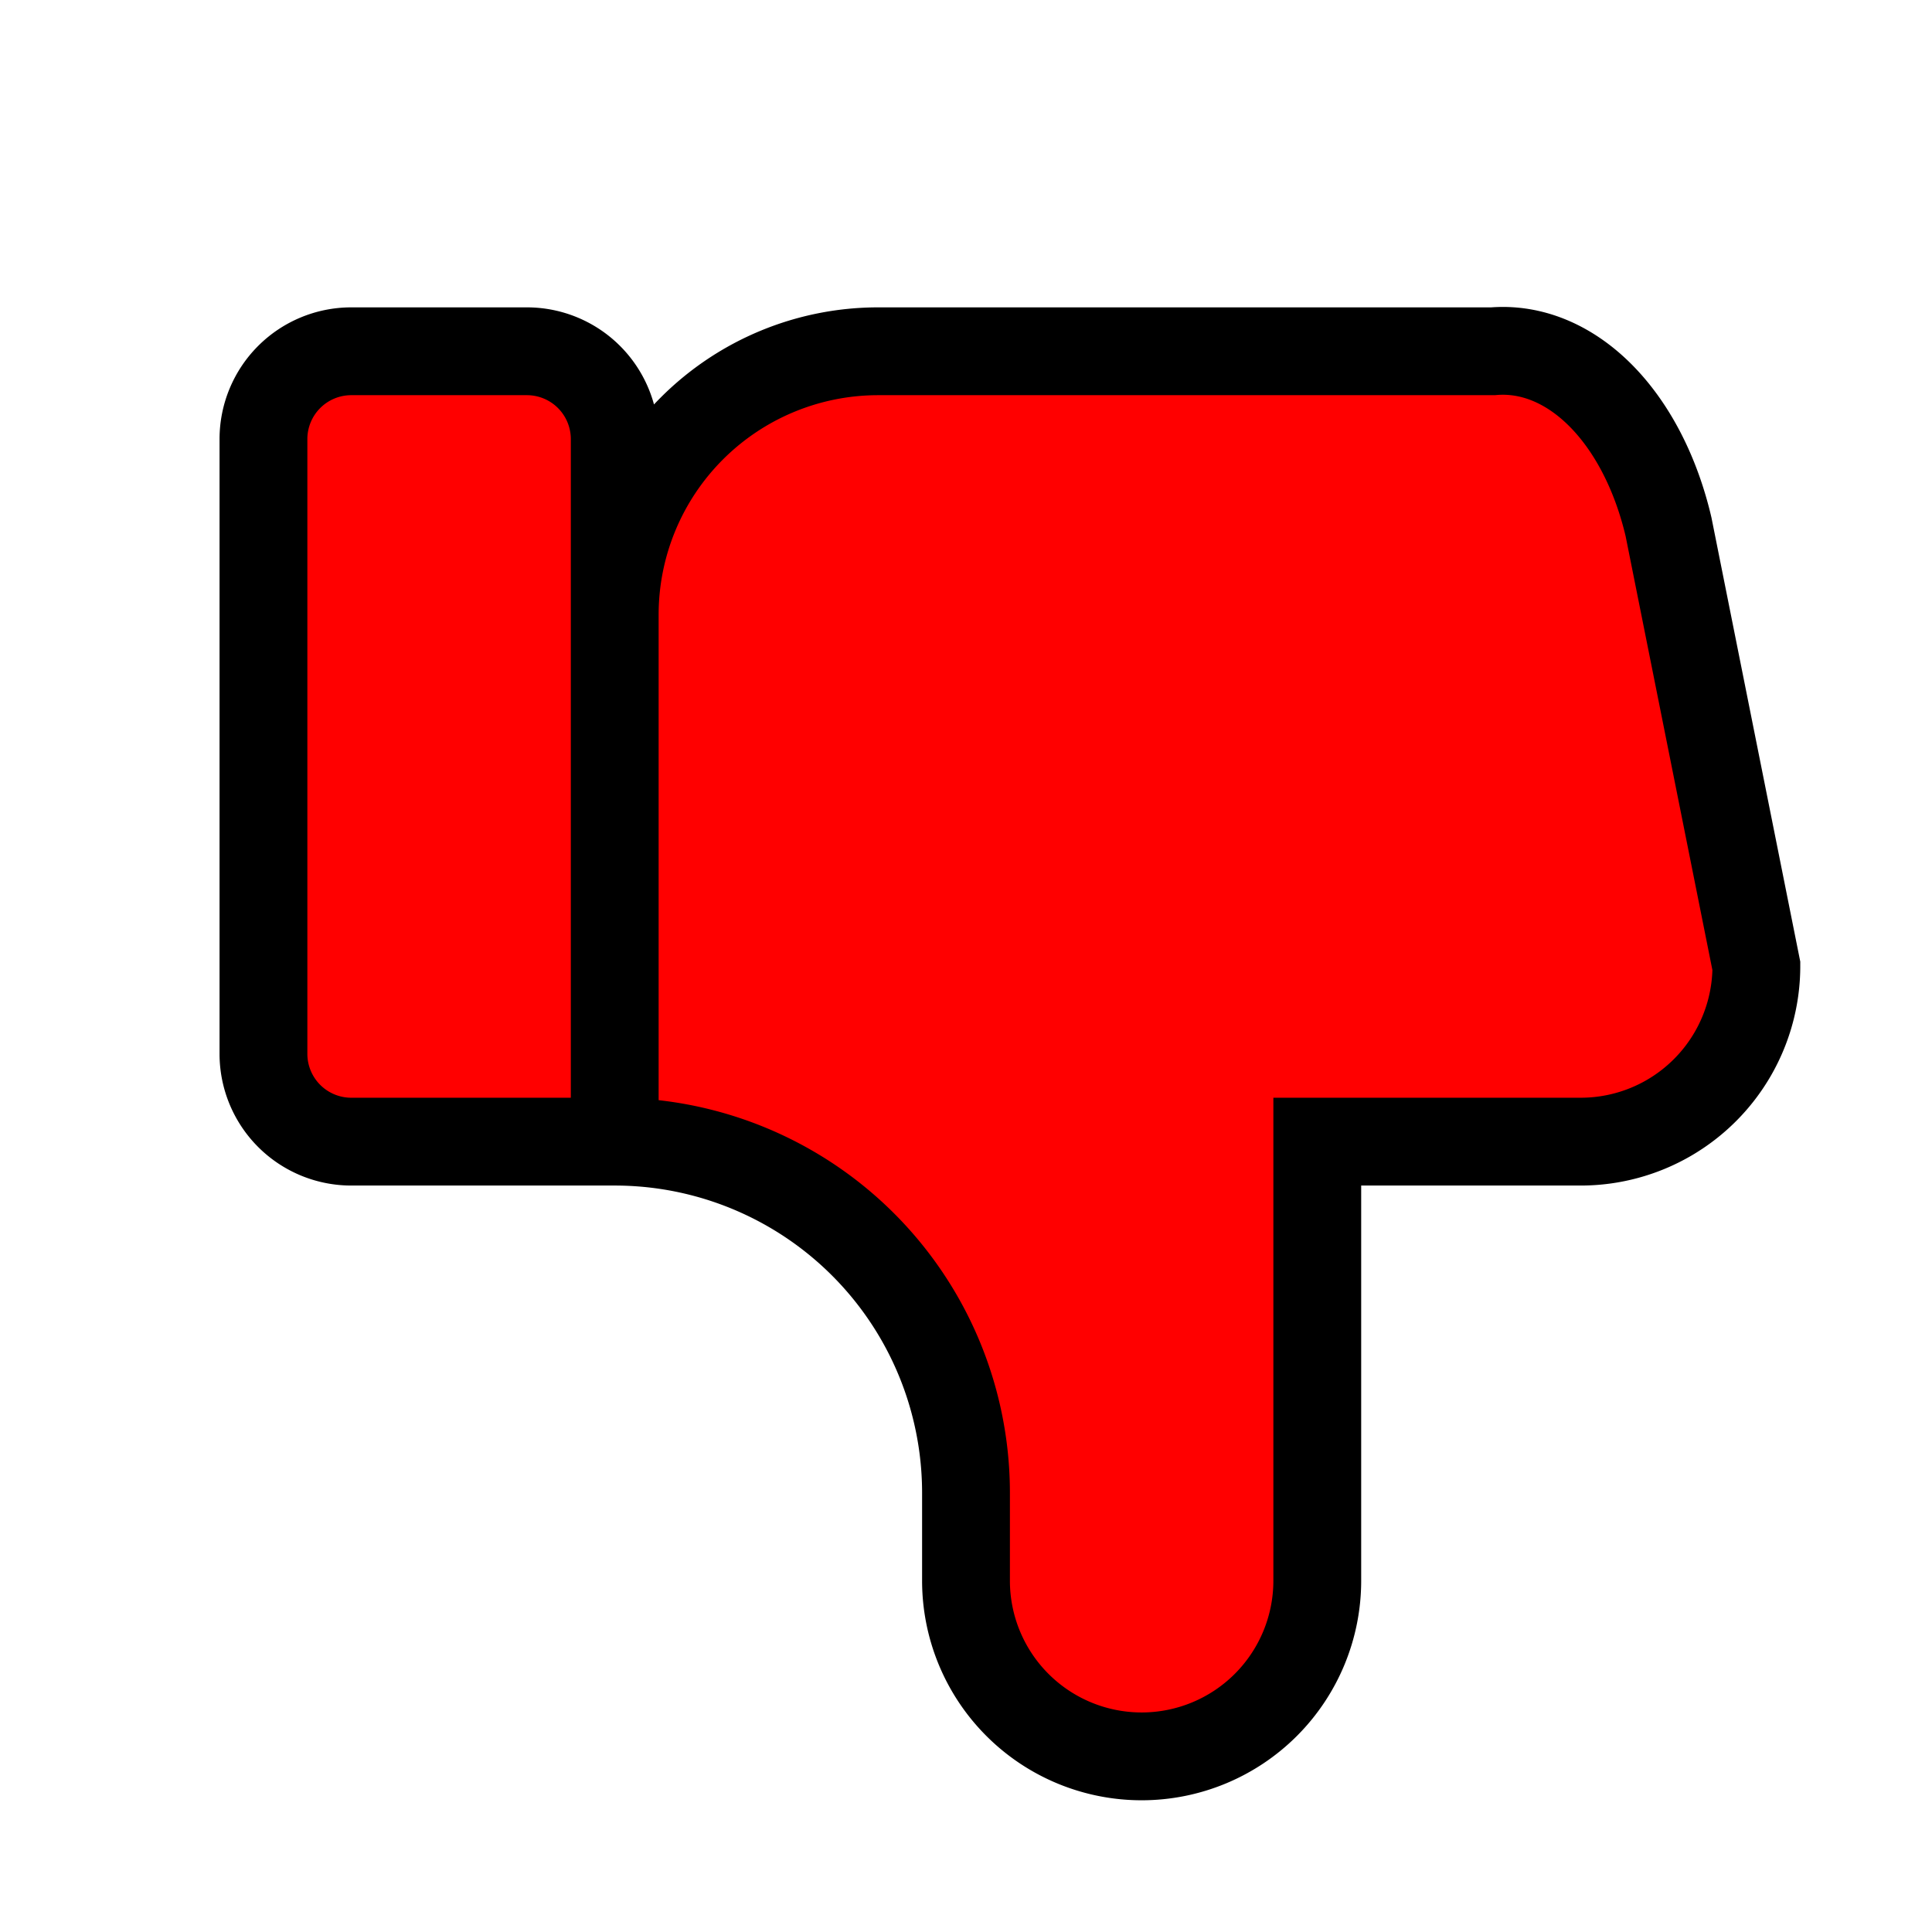 <?xml version="1.0" encoding="utf-8"?><!-- Uploaded to: SVG Repo, www.svgrepo.com, Generator: SVG Repo Mixer Tools -->
<svg id="thumbdown" width="24px" height="24px" aria-hidden="true" xmlns="http://www.w3.org/2000/svg" viewBox="0 0 22 22">
    <style>
        #thumbdown 
        {
            fill: #ff0000;
            stroke: #000000;
            stroke-width: 1;
        }
    </style>
    <path stroke="none" d="M0 0h24v24H0z" fill="none"/><path d="M7 13v-8a1 1 0 0 0 -1 -1h-2a1 1 0 0 0 -1 1v7a1 1 0 0 0 1 1h3a4 4 0 0 1 4 4v1a2 2 0 0 0 4 0v-5h3a2 2 0 0 0 2 -2l-1 -5a2 3 0 0 0 -2 -2h-7a3 3 0 0 0 -3 3" />
</svg>